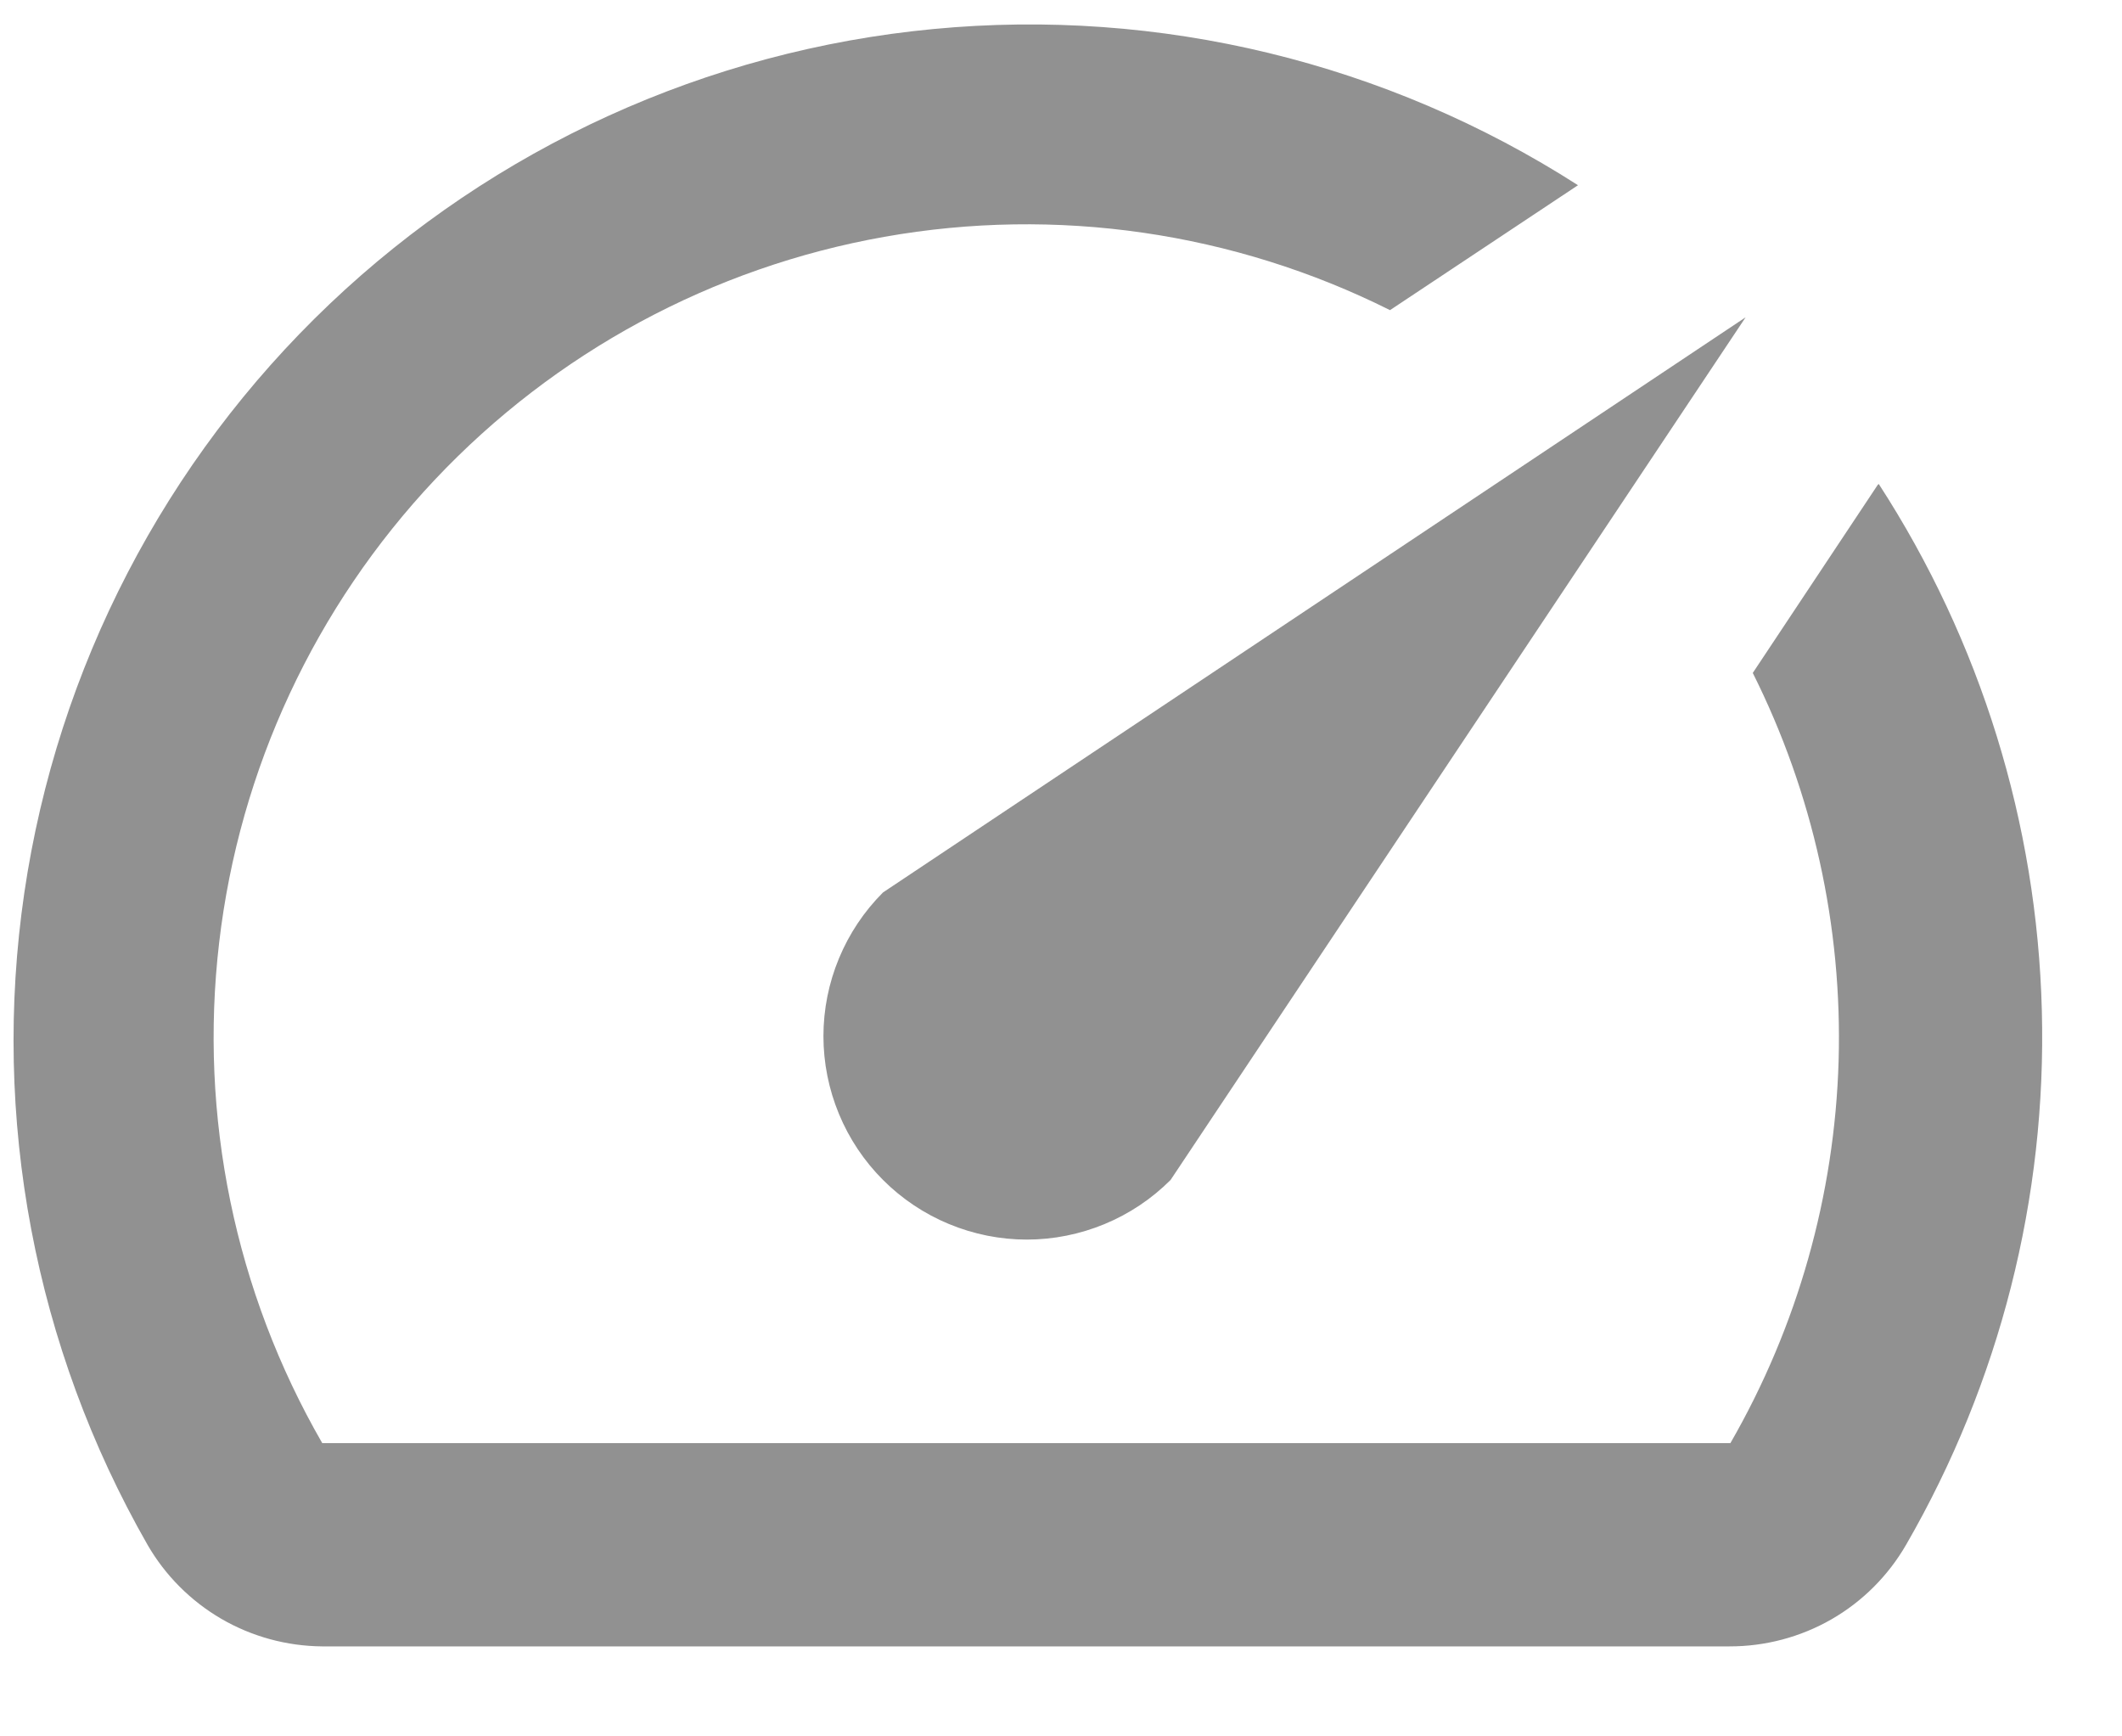 <svg width="22" height="18" viewBox="0 0 22 18" fill="none" xmlns="http://www.w3.org/2000/svg">
<path d="M19.467 5.027L18.172 6.976C18.796 8.222 19.102 9.604 19.062 10.997C19.021 12.39 18.636 13.752 17.94 14.96H3.341C2.436 13.391 2.061 11.572 2.272 9.772C2.482 7.973 3.267 6.29 4.509 4.972C5.752 3.654 7.386 2.771 9.169 2.455C10.953 2.138 12.791 2.405 14.411 3.215L16.36 1.92C14.376 0.648 12.023 0.077 9.676 0.301C7.33 0.524 5.126 1.528 3.418 3.151C1.71 4.775 0.595 6.924 0.252 9.256C-0.09 11.588 0.359 13.967 1.529 16.013C1.713 16.332 1.977 16.596 2.294 16.781C2.612 16.966 2.973 17.064 3.341 17.067H17.929C18.3 17.068 18.666 16.971 18.987 16.787C19.309 16.602 19.576 16.335 19.762 16.013C20.733 14.332 21.22 12.415 21.169 10.475C21.119 8.534 20.534 6.645 19.478 5.017L19.467 5.027ZM9.155 12.232C9.351 12.428 9.583 12.583 9.839 12.689C10.095 12.795 10.369 12.85 10.646 12.85C10.922 12.85 11.196 12.795 11.452 12.689C11.708 12.583 11.94 12.428 12.136 12.232L18.098 3.289L9.155 9.251C8.959 9.447 8.804 9.679 8.698 9.935C8.592 10.19 8.537 10.465 8.537 10.741C8.537 11.018 8.592 11.292 8.698 11.548C8.804 11.804 8.959 12.036 9.155 12.232Z" fill="#919191"/>
</svg>
